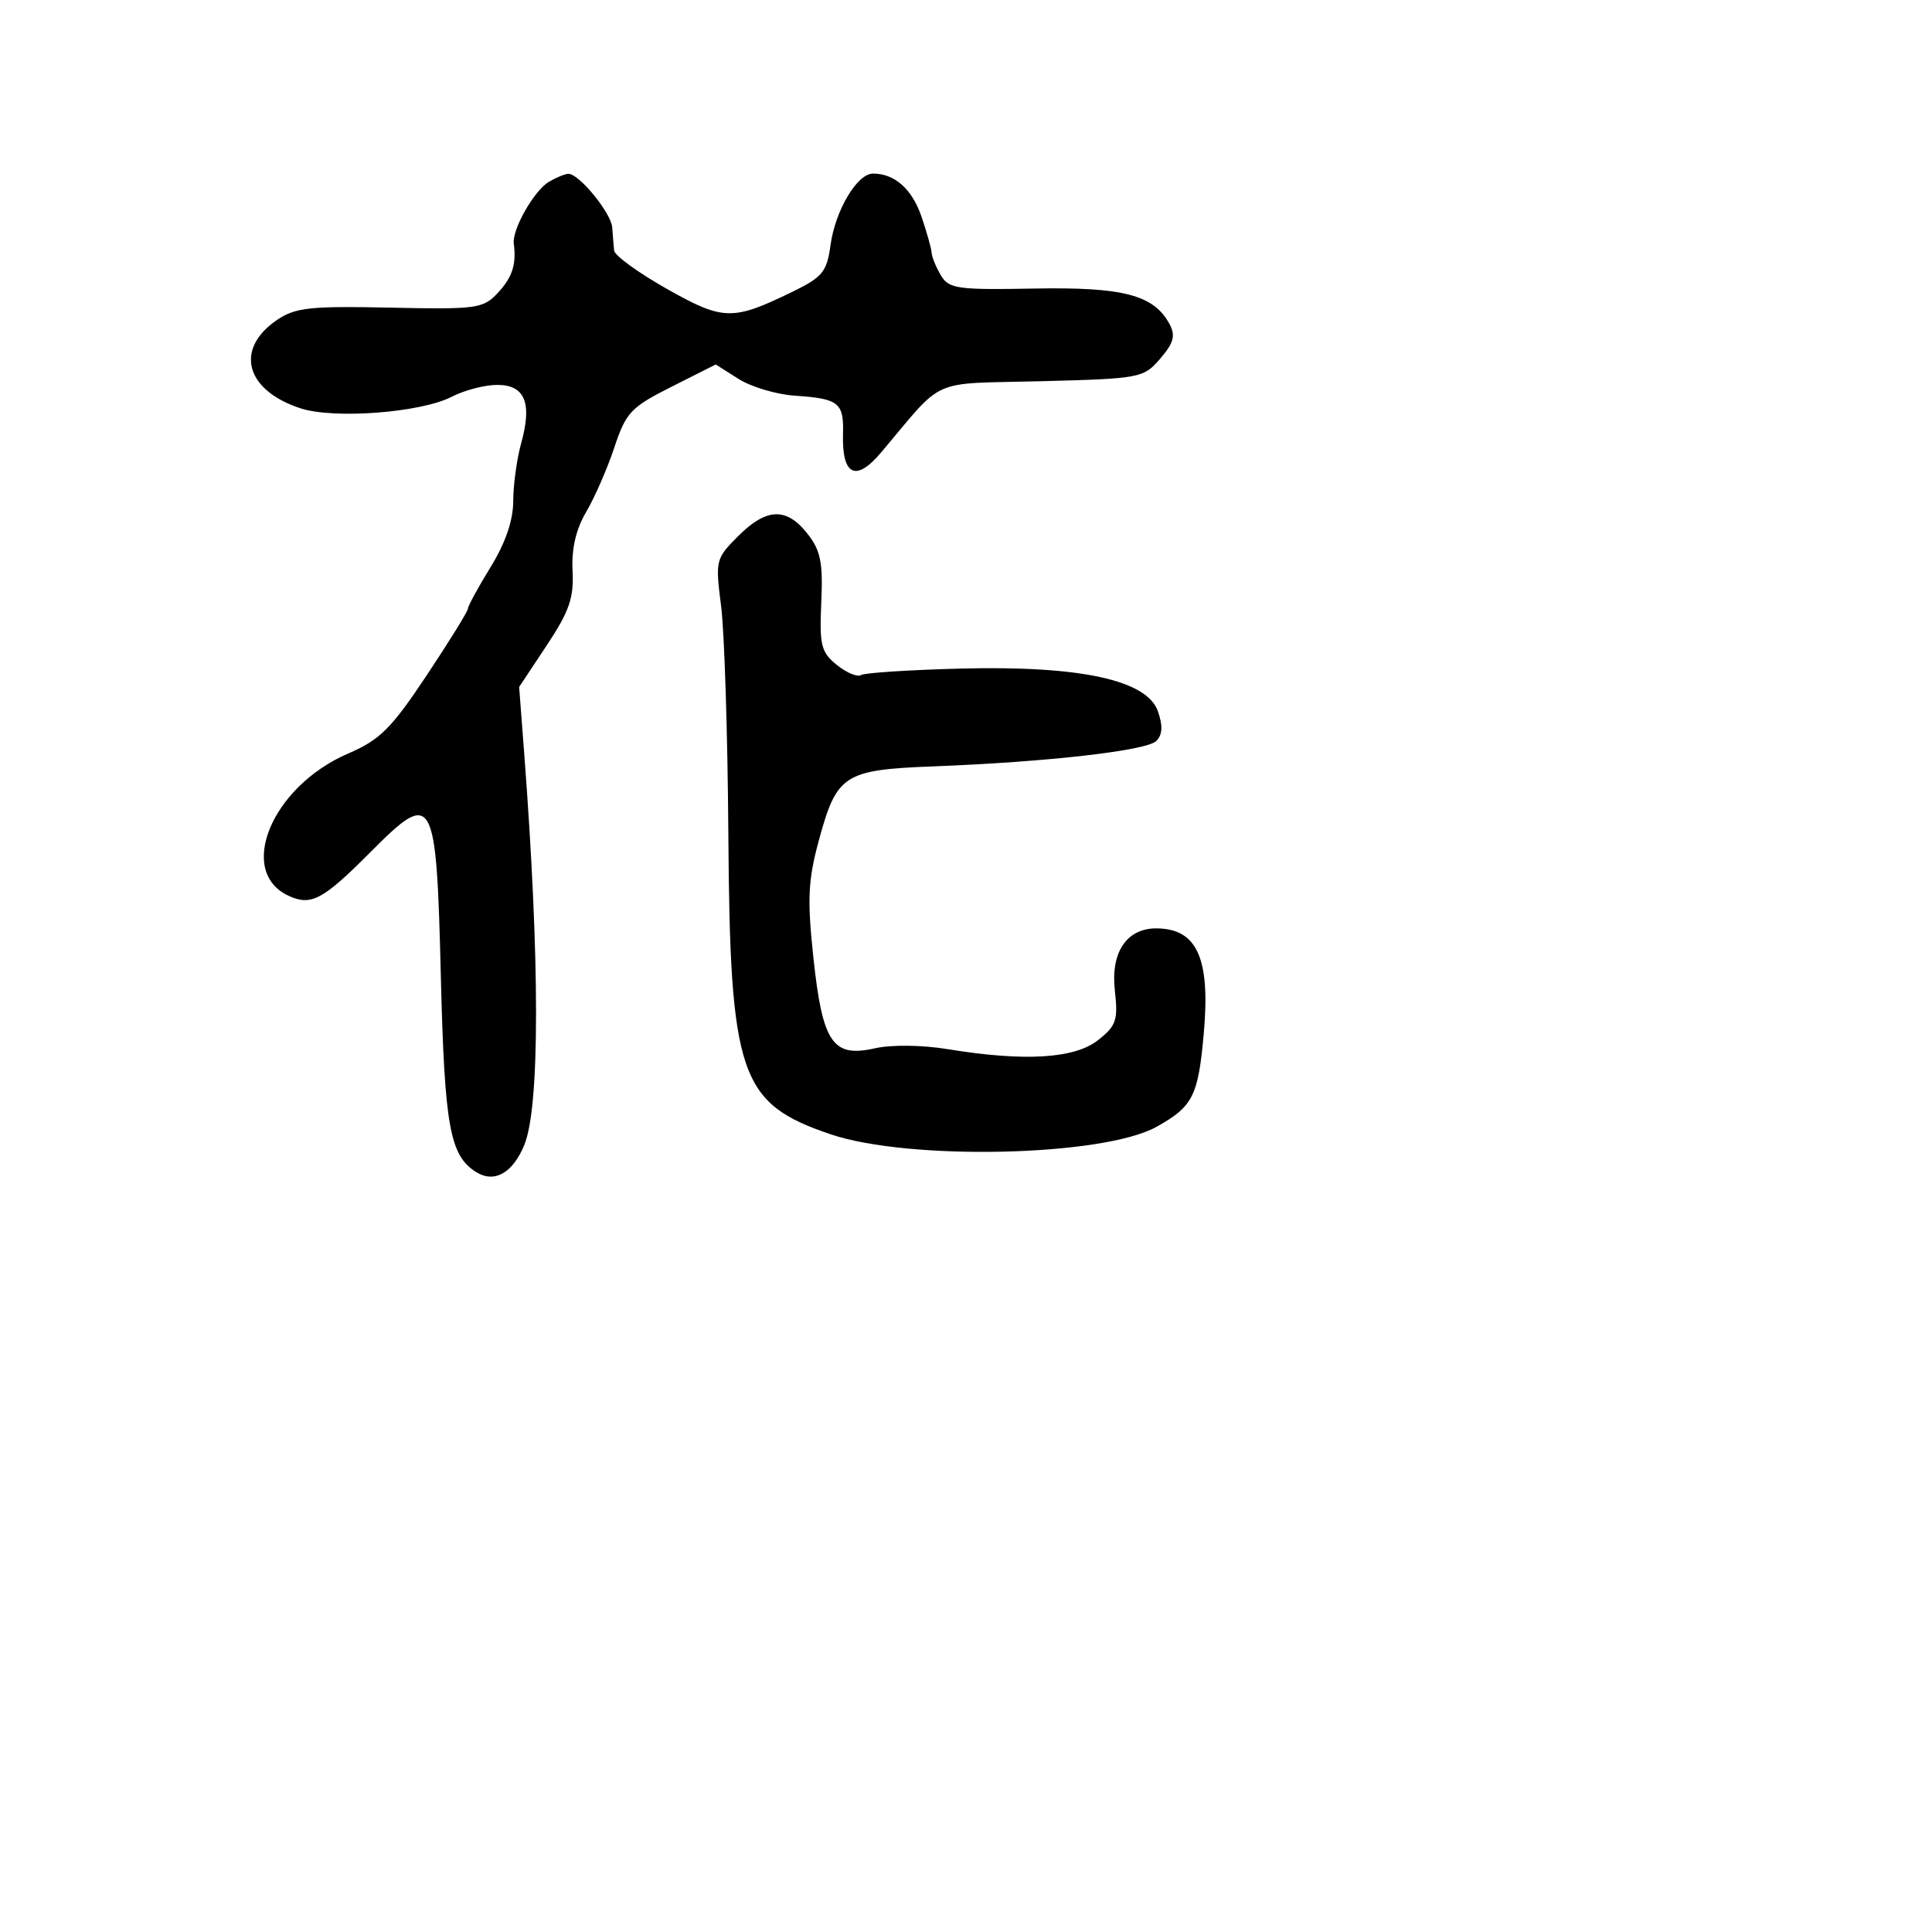 <svg xmlns="http://www.w3.org/2000/svg" width="256" height="256" viewBox="0 0 256 256" version="1.1">
	<path d="M 72.750 24.080 C 70.787 25.223, 67.840 30.395, 68.080 32.274 C 68.437 35.063, 67.891 36.739, 65.949 38.825 C 64.022 40.893, 63.159 41.010, 51.699 40.763 C 41.151 40.536, 39.126 40.753, 36.738 42.373 C 31.062 46.222, 32.481 51.684, 39.784 54.094 C 44.237 55.563, 55.774 54.685, 59.875 52.564 C 61.539 51.704, 64.243 51, 65.883 51 C 69.559 51, 70.542 53.387, 69.062 58.716 C 68.484 60.797, 68.009 64.250, 68.006 66.389 C 68.002 68.953, 66.978 71.940, 65 75.154 C 63.350 77.836, 62 80.311, 62 80.654 C 62 80.997, 59.537 84.979, 56.526 89.504 C 51.845 96.539, 50.338 98.039, 46.129 99.849 C 35.991 104.211, 31.289 115.532, 38.290 118.722 C 41.241 120.067, 42.817 119.216, 49.128 112.871 C 57.437 104.519, 57.816 105.191, 58.412 129.294 C 58.906 149.312, 59.597 153.135, 63.114 155.317 C 65.504 156.799, 67.915 155.448, 69.453 151.764 C 71.553 146.736, 71.554 127.307, 69.455 99.762 L 68.790 91.024 72.441 85.522 C 75.430 81.020, 76.052 79.226, 75.867 75.648 C 75.715 72.715, 76.312 70.136, 77.680 67.818 C 78.801 65.917, 80.478 62.078, 81.404 59.288 C 82.946 54.647, 83.592 53.961, 88.965 51.255 L 94.840 48.296 97.873 50.216 C 99.541 51.272, 102.895 52.269, 105.328 52.432 C 111.155 52.822, 111.820 53.350, 111.703 57.500 C 111.547 62.997, 113.391 63.921, 116.705 60.006 C 125.321 49.824, 122.899 50.904, 137.988 50.512 C 151.117 50.172, 151.522 50.095, 153.735 47.522 C 155.527 45.439, 155.788 44.473, 154.974 42.951 C 152.900 39.077, 148.853 38.015, 136.990 38.235 C 126.820 38.423, 125.723 38.266, 124.663 36.471 C 124.024 35.387, 123.476 34.050, 123.447 33.500 C 123.418 32.950, 122.820 30.809, 122.117 28.742 C 120.864 25.056, 118.560 23, 115.681 23 C 113.574 23, 110.678 27.877, 110.046 32.487 C 109.562 36.022, 108.990 36.723, 105 38.663 C 97.048 42.531, 95.845 42.502, 88.335 38.262 C 84.576 36.140, 81.444 33.863, 81.375 33.202 C 81.306 32.541, 81.194 31.166, 81.125 30.146 C 80.995 28.223, 76.699 22.977, 75.298 23.030 C 74.859 23.047, 73.712 23.519, 72.750 24.080 M 97.799 71.047 C 94.832 74.014, 94.773 74.256, 95.549 80.297 C 95.988 83.709, 96.420 97.300, 96.509 110.500 C 96.727 142.517, 97.979 146.197, 110.038 150.292 C 120.436 153.822, 146.179 153.240, 153.232 149.316 C 158.075 146.621, 158.771 145.241, 159.512 136.863 C 160.388 126.969, 158.616 123.052, 153.250 123.015 C 149.298 122.988, 147.153 126.176, 147.722 131.229 C 148.169 135.188, 147.921 135.917, 145.477 137.839 C 142.368 140.285, 135.726 140.680, 125.602 139.022 C 122.166 138.460, 118.116 138.413, 115.901 138.911 C 110.324 140.164, 108.983 138.177, 107.776 126.872 C 106.952 119.164, 107.068 116.652, 108.488 111.407 C 110.865 102.625, 111.811 102.009, 123.615 101.552 C 138.829 100.964, 151.929 99.471, 153.221 98.179 C 154.037 97.363, 154.100 96.179, 153.431 94.255 C 151.984 90.097, 143.120 88.181, 127.228 88.592 C 120.478 88.767, 114.563 89.152, 114.082 89.449 C 113.601 89.746, 112.157 89.138, 110.872 88.098 C 108.797 86.418, 108.569 85.492, 108.824 79.809 C 109.061 74.522, 108.742 72.941, 106.983 70.706 C 104.215 67.186, 101.561 67.285, 97.799 71.047" stroke="none" fill="black" fill-rule="evenodd"/>
</svg>